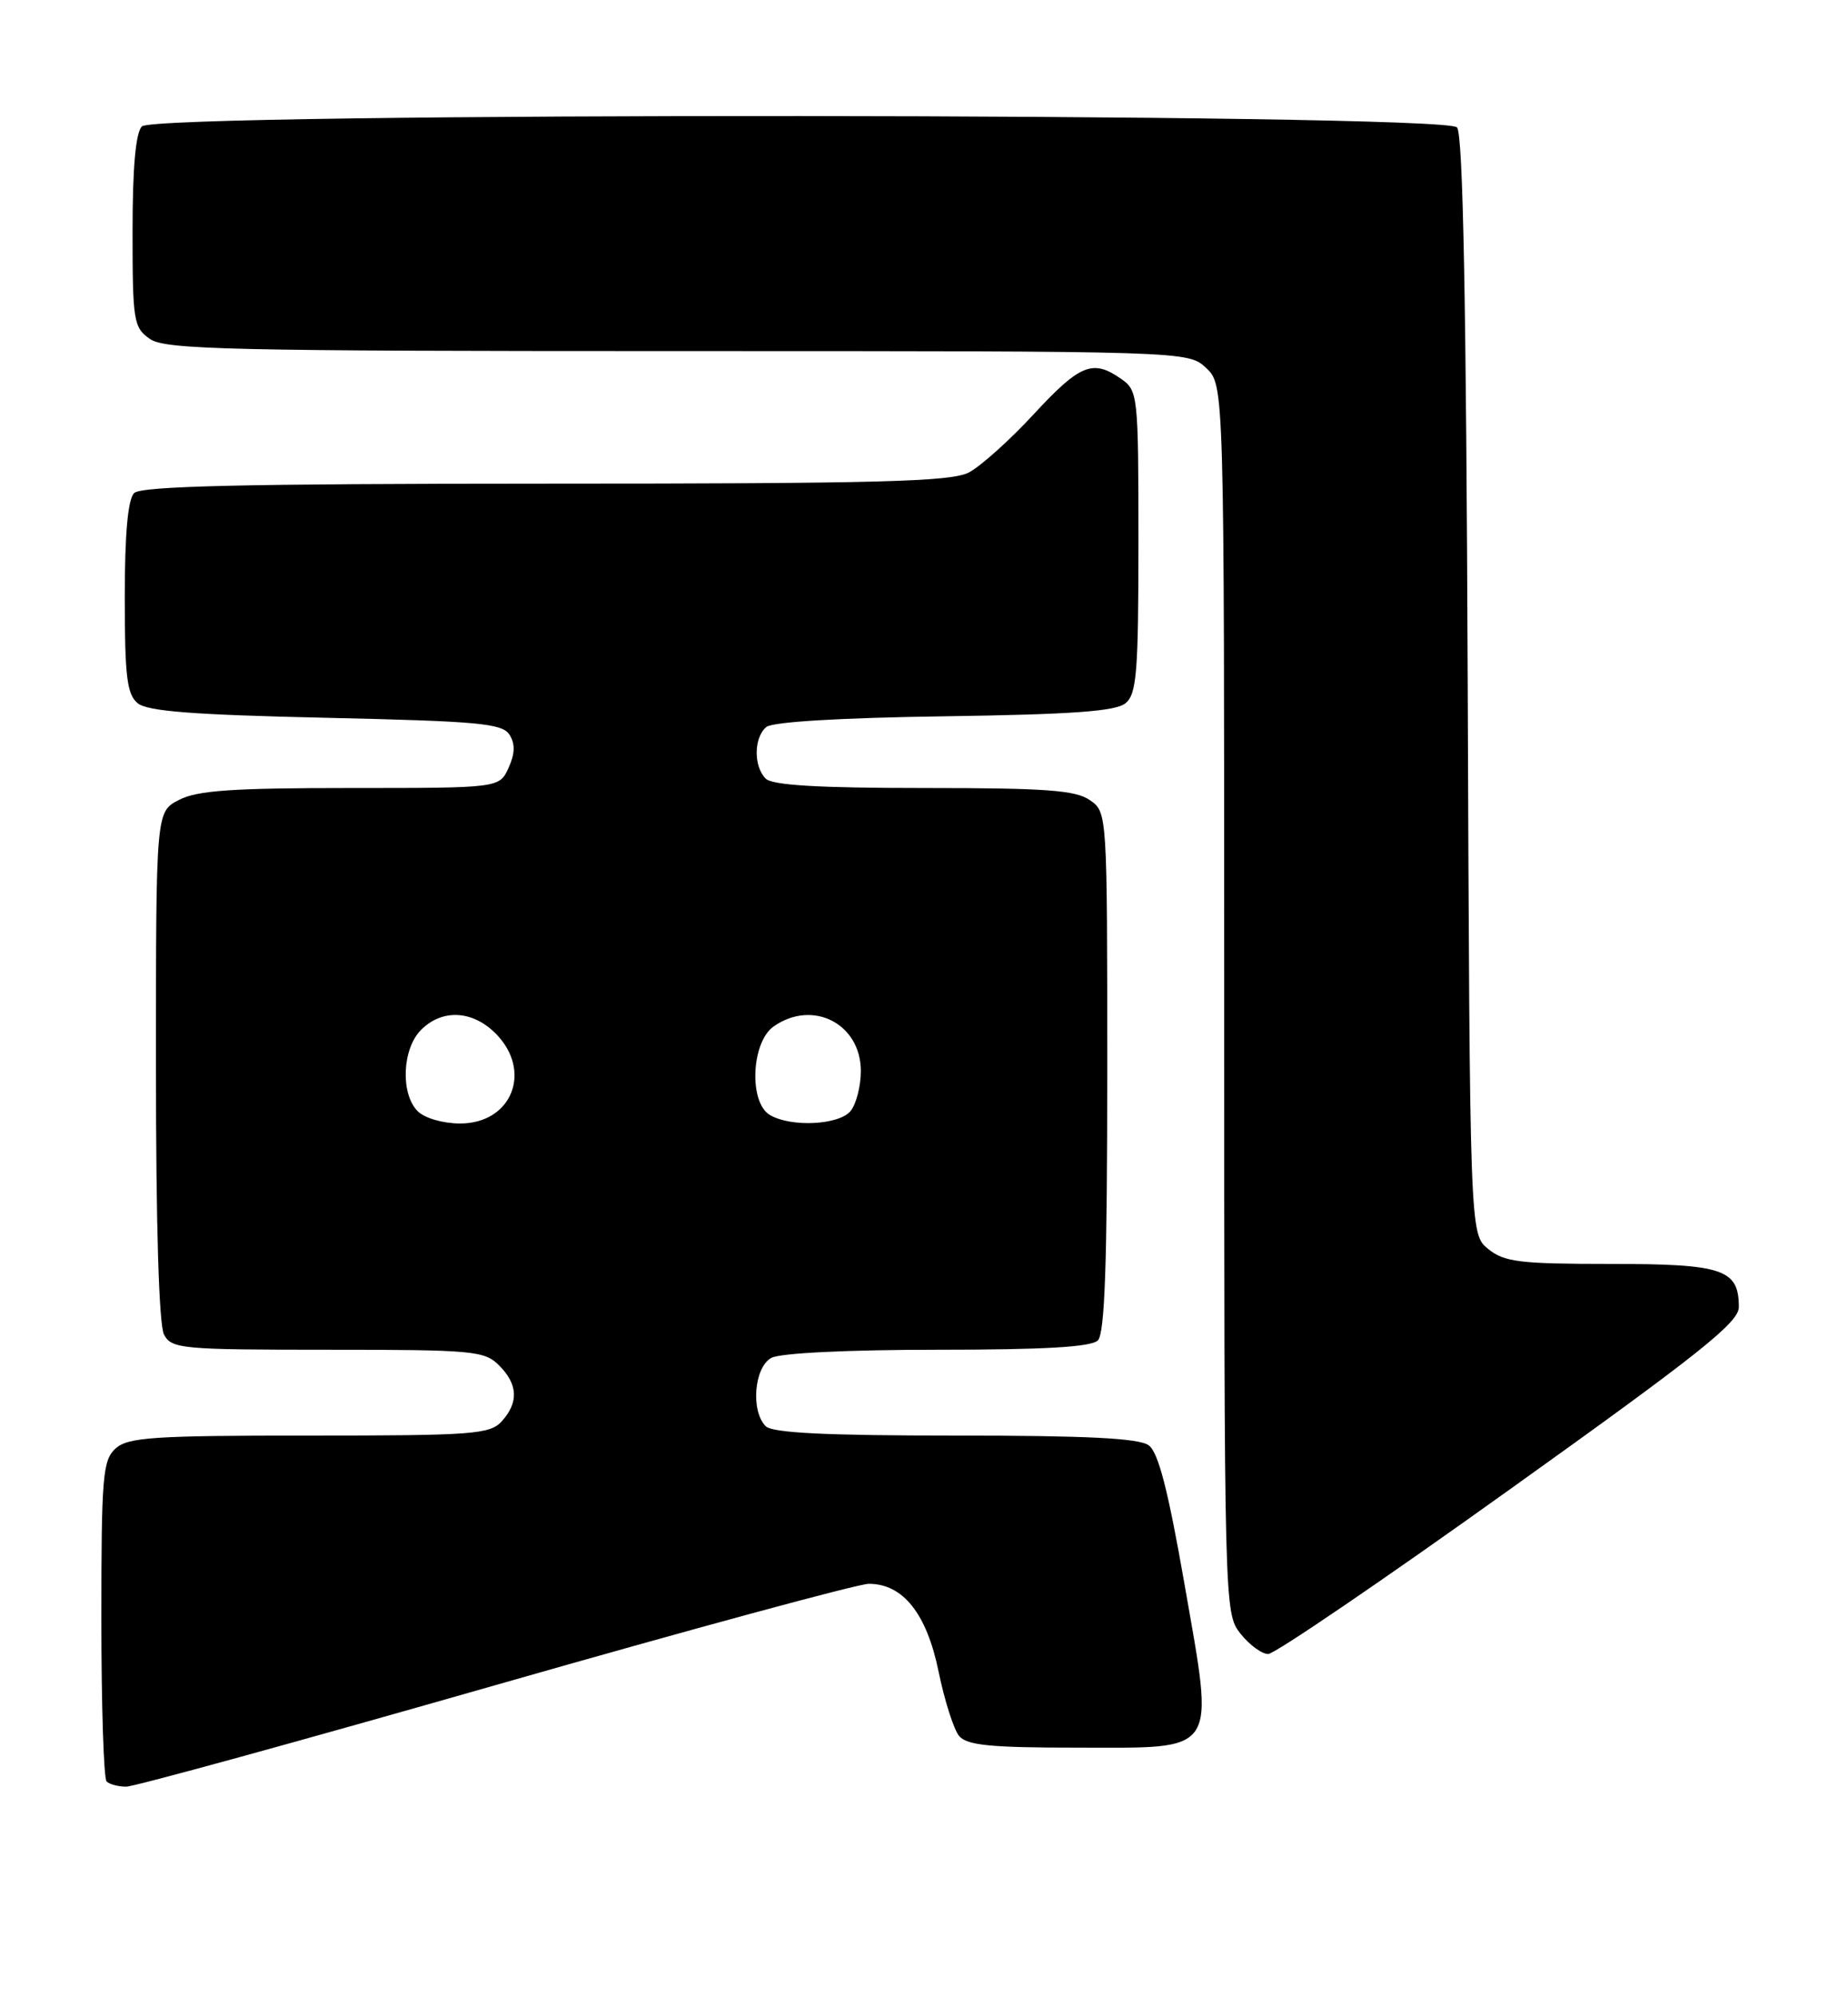 <?xml version="1.0" encoding="UTF-8" standalone="no"?>
<!DOCTYPE svg PUBLIC "-//W3C//DTD SVG 1.1//EN" "http://www.w3.org/Graphics/SVG/1.1/DTD/svg11.dtd" >
<svg xmlns="http://www.w3.org/2000/svg" xmlns:xlink="http://www.w3.org/1999/xlink" version="1.1" viewBox="0 0 237 256">
 <g >
 <path fill="currentColor"
d=" M 63.50 216.00 C 88.50 208.85 110.06 203.00 111.42 203.00 C 115.81 203.00 118.85 206.82 120.37 214.25 C 121.13 217.96 122.32 221.68 123.00 222.50 C 124.00 223.70 127.01 224.00 138.10 224.00 C 156.48 224.00 155.75 225.11 151.90 203.00 C 149.81 191.03 148.56 186.16 147.32 185.25 C 146.07 184.34 139.42 184.00 122.51 184.00 C 105.87 184.00 99.06 183.66 98.20 182.80 C 96.25 180.85 96.72 175.22 98.93 174.04 C 100.08 173.42 108.80 173.00 120.23 173.00 C 133.96 173.00 139.95 172.65 140.80 171.80 C 141.69 170.91 142.00 161.88 142.00 137.36 C 142.00 104.14 142.00 104.11 139.78 102.56 C 137.95 101.28 134.13 101.00 118.48 101.00 C 104.97 101.00 99.05 100.65 98.20 99.80 C 96.62 98.22 96.67 94.52 98.28 93.18 C 99.08 92.52 107.80 92.00 121.13 91.81 C 137.58 91.57 143.09 91.17 144.35 90.13 C 145.78 88.94 146.00 86.17 146.00 69.43 C 146.00 50.60 145.94 50.07 143.78 48.56 C 140.16 46.02 138.51 46.68 132.60 53.06 C 129.52 56.40 125.76 59.77 124.25 60.56 C 121.97 61.74 112.74 61.99 69.95 61.99 C 31.20 62.00 18.10 62.30 17.20 63.20 C 16.40 64.00 16.00 68.44 16.00 76.58 C 16.00 86.68 16.28 88.99 17.65 90.13 C 18.90 91.17 24.79 91.62 41.79 92.00 C 61.39 92.44 64.42 92.72 65.34 94.17 C 66.09 95.36 66.05 96.59 65.22 98.42 C 64.04 101.00 64.04 101.00 44.97 101.00 C 29.83 101.00 25.29 101.31 22.95 102.53 C 20.00 104.05 20.00 104.05 20.00 136.59 C 20.00 157.11 20.38 169.85 21.04 171.07 C 22.01 172.88 23.32 173.00 42.04 173.00 C 60.67 173.00 62.13 173.13 64.00 175.00 C 66.43 177.43 66.54 179.74 64.35 182.17 C 62.83 183.84 60.70 184.00 39.67 184.00 C 19.66 184.00 16.42 184.22 14.83 185.65 C 13.17 187.15 13.00 189.21 13.00 207.49 C 13.00 218.59 13.30 227.97 13.67 228.33 C 14.03 228.70 15.17 229.00 16.19 229.00 C 17.21 229.00 38.50 223.15 63.50 216.00 Z  M 193.56 190.95 C 218.02 173.47 223.00 169.50 223.00 167.53 C 223.00 162.68 220.98 162.00 206.54 162.00 C 194.92 162.00 192.92 161.76 190.86 160.09 C 188.50 158.18 188.50 158.18 188.23 87.92 C 188.04 38.56 187.63 17.26 186.86 16.33 C 185.32 14.47 20.05 14.35 18.20 16.20 C 17.40 17.00 17.00 21.45 17.00 29.64 C 17.00 41.16 17.13 41.98 19.22 43.44 C 21.18 44.81 29.28 45.00 86.91 45.00 C 152.37 45.00 152.37 45.00 154.69 47.17 C 157.00 49.35 157.00 49.35 157.00 128.04 C 157.00 206.13 157.02 206.75 159.07 209.37 C 160.21 210.81 161.82 212.00 162.64 212.00 C 163.46 212.00 177.38 202.53 193.56 190.95 Z  M 53.57 142.43 C 51.34 140.19 51.57 134.43 54.00 132.00 C 56.70 129.30 60.57 129.48 63.55 132.45 C 68.33 137.24 65.68 144.00 59.01 144.00 C 56.83 144.00 54.46 143.32 53.57 142.43 Z  M 98.75 142.92 C 96.01 141.33 96.34 133.58 99.22 131.56 C 104.23 128.05 110.40 131.21 110.40 137.28 C 110.40 139.22 109.80 141.53 109.08 142.41 C 107.59 144.20 101.48 144.51 98.75 142.92 Z "/>
</g>
</svg>